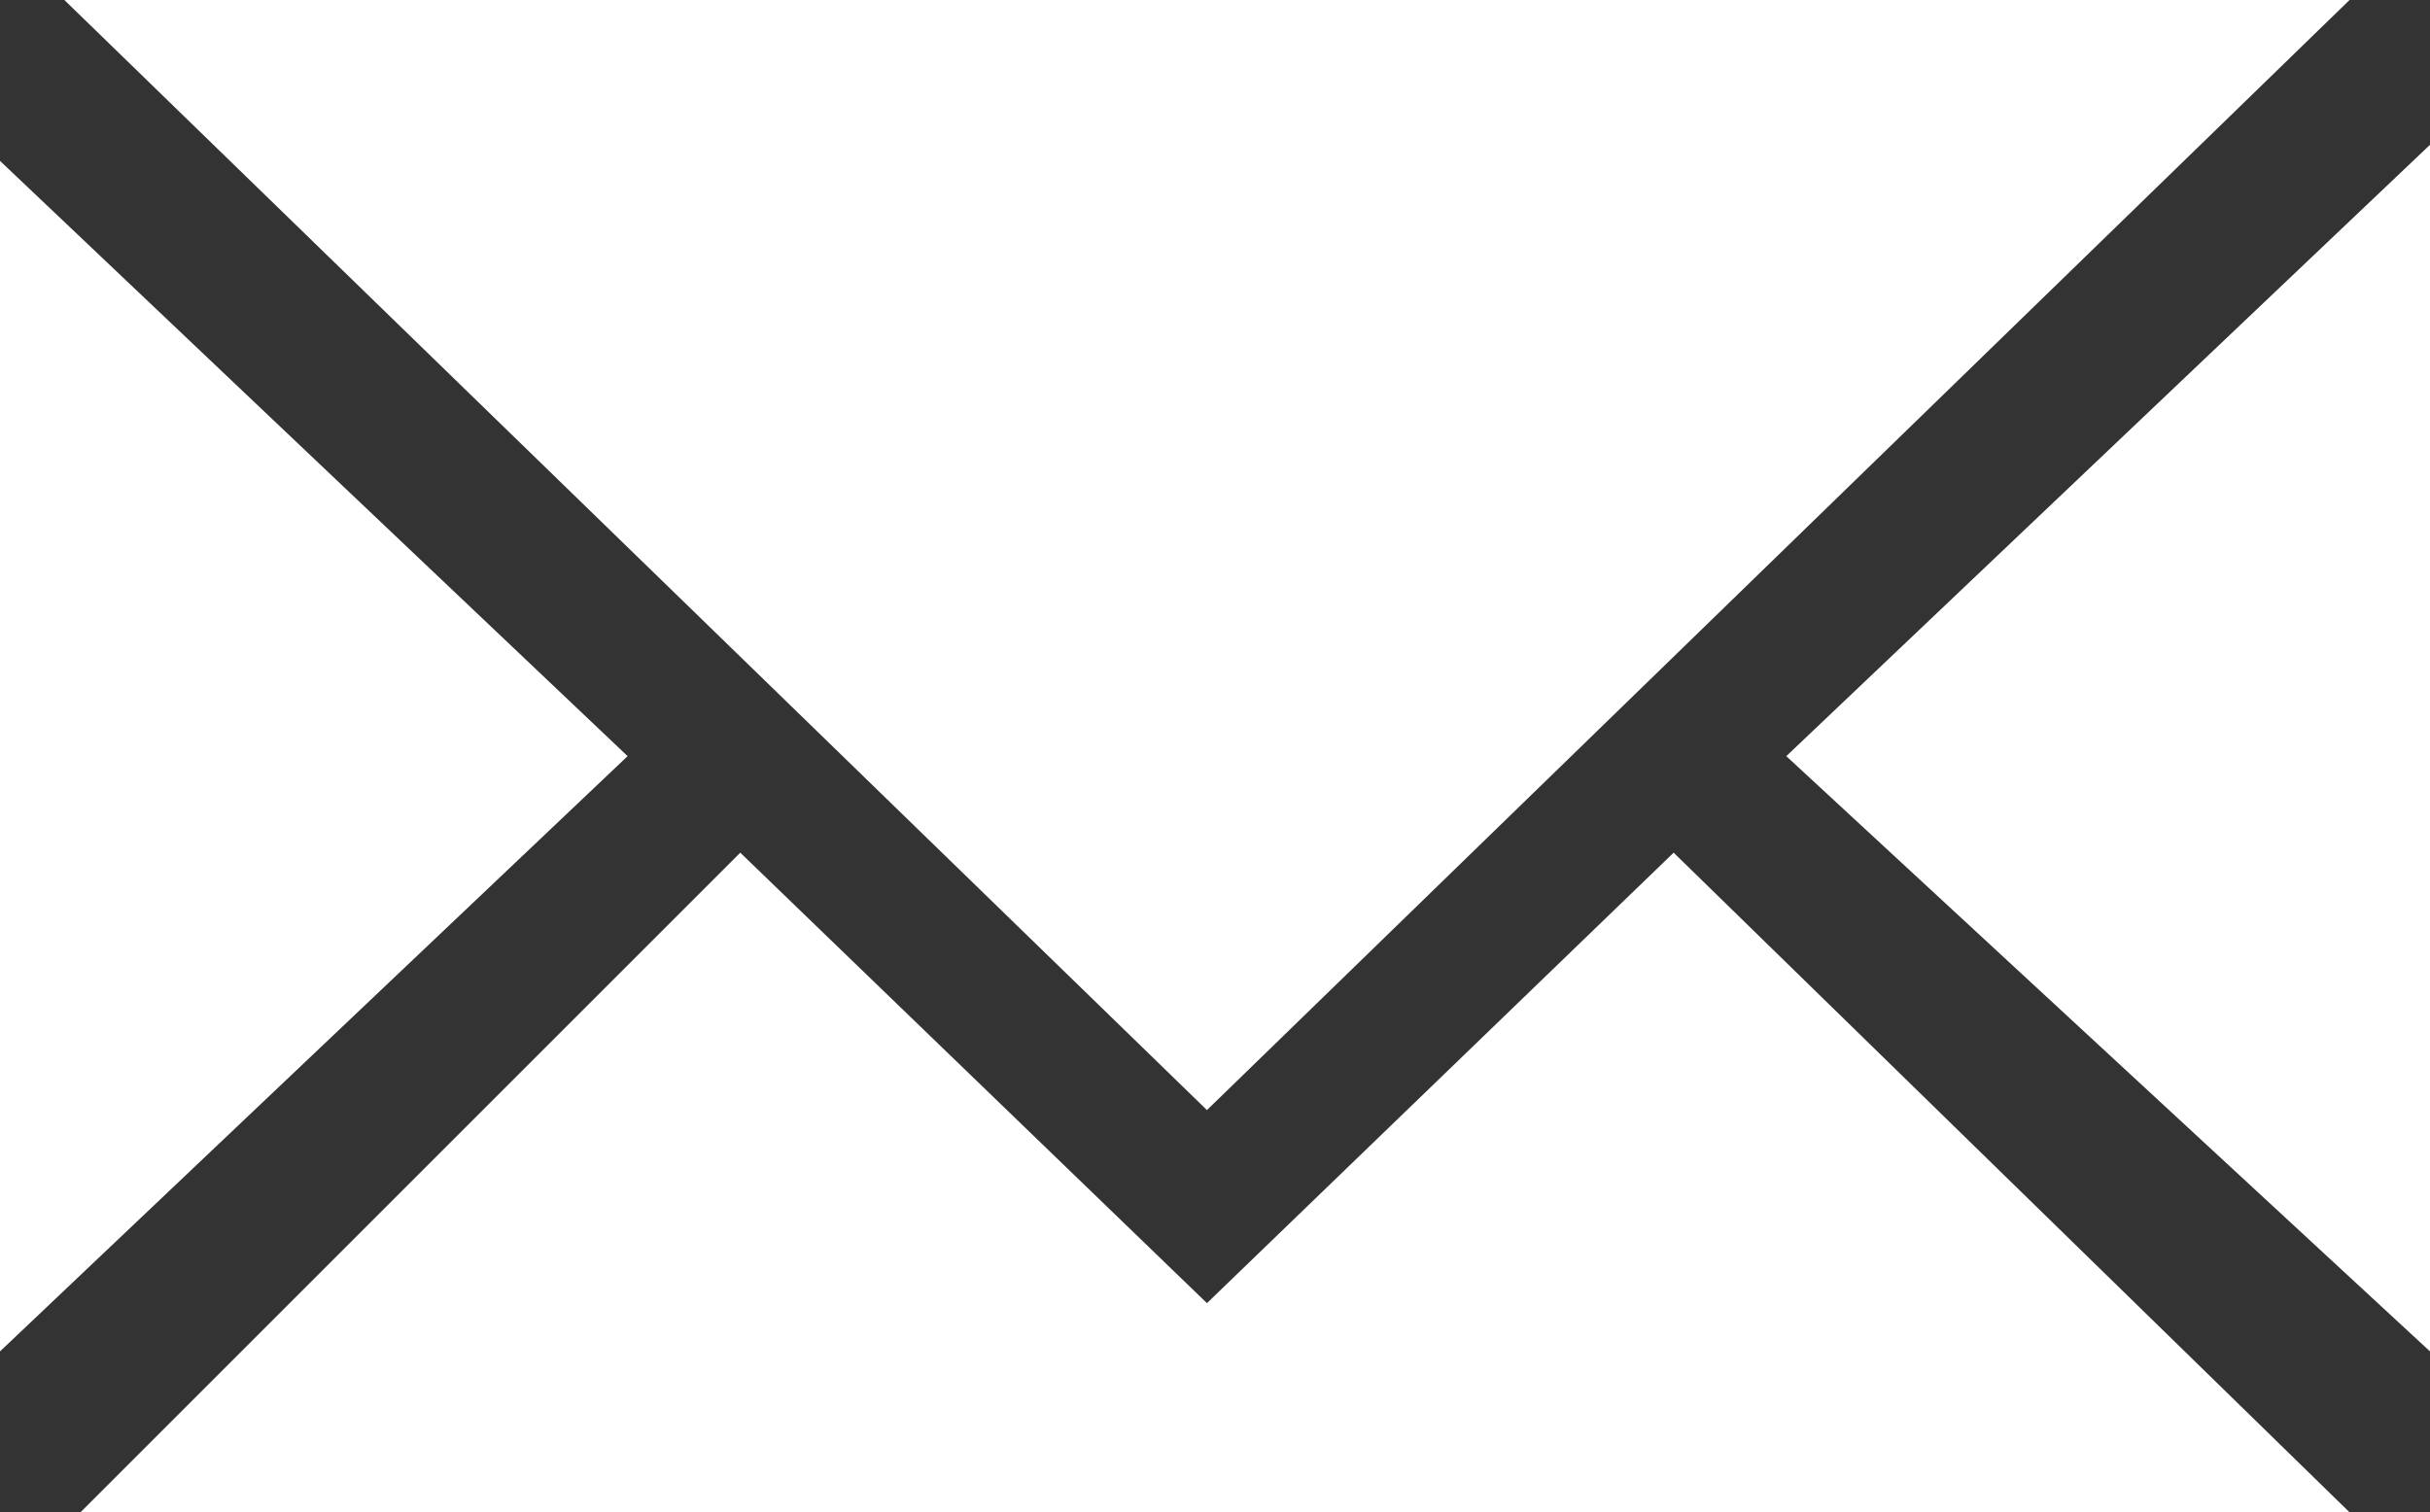 <svg id="图层_1" data-name="图层 1" xmlns="http://www.w3.org/2000/svg" viewBox="0 0 15.1 9.4"><rect x="0" y="0" width="15.1" height="9.4" fill="#333333" stroke="none"/><defs><style>.cls-1{fill:#fff;}</style></defs><title>logo-mail</title><polygon class="cls-1" points="11.1 4.7 15.1 8.4 15.1 0.9 11.1 4.7"/><polygon class="cls-1" points="7.5 8.1 4.6 5.3 0.5 9.4 14.6 9.4 10.4 5.3 7.5 8.1"/><polygon class="cls-1" points="0 1 0 8.4 3.9 4.7 0 1"/><polygon class="cls-1" points="14.6 0 0.4 0 7.5 6.9 14.6 0"/></svg>